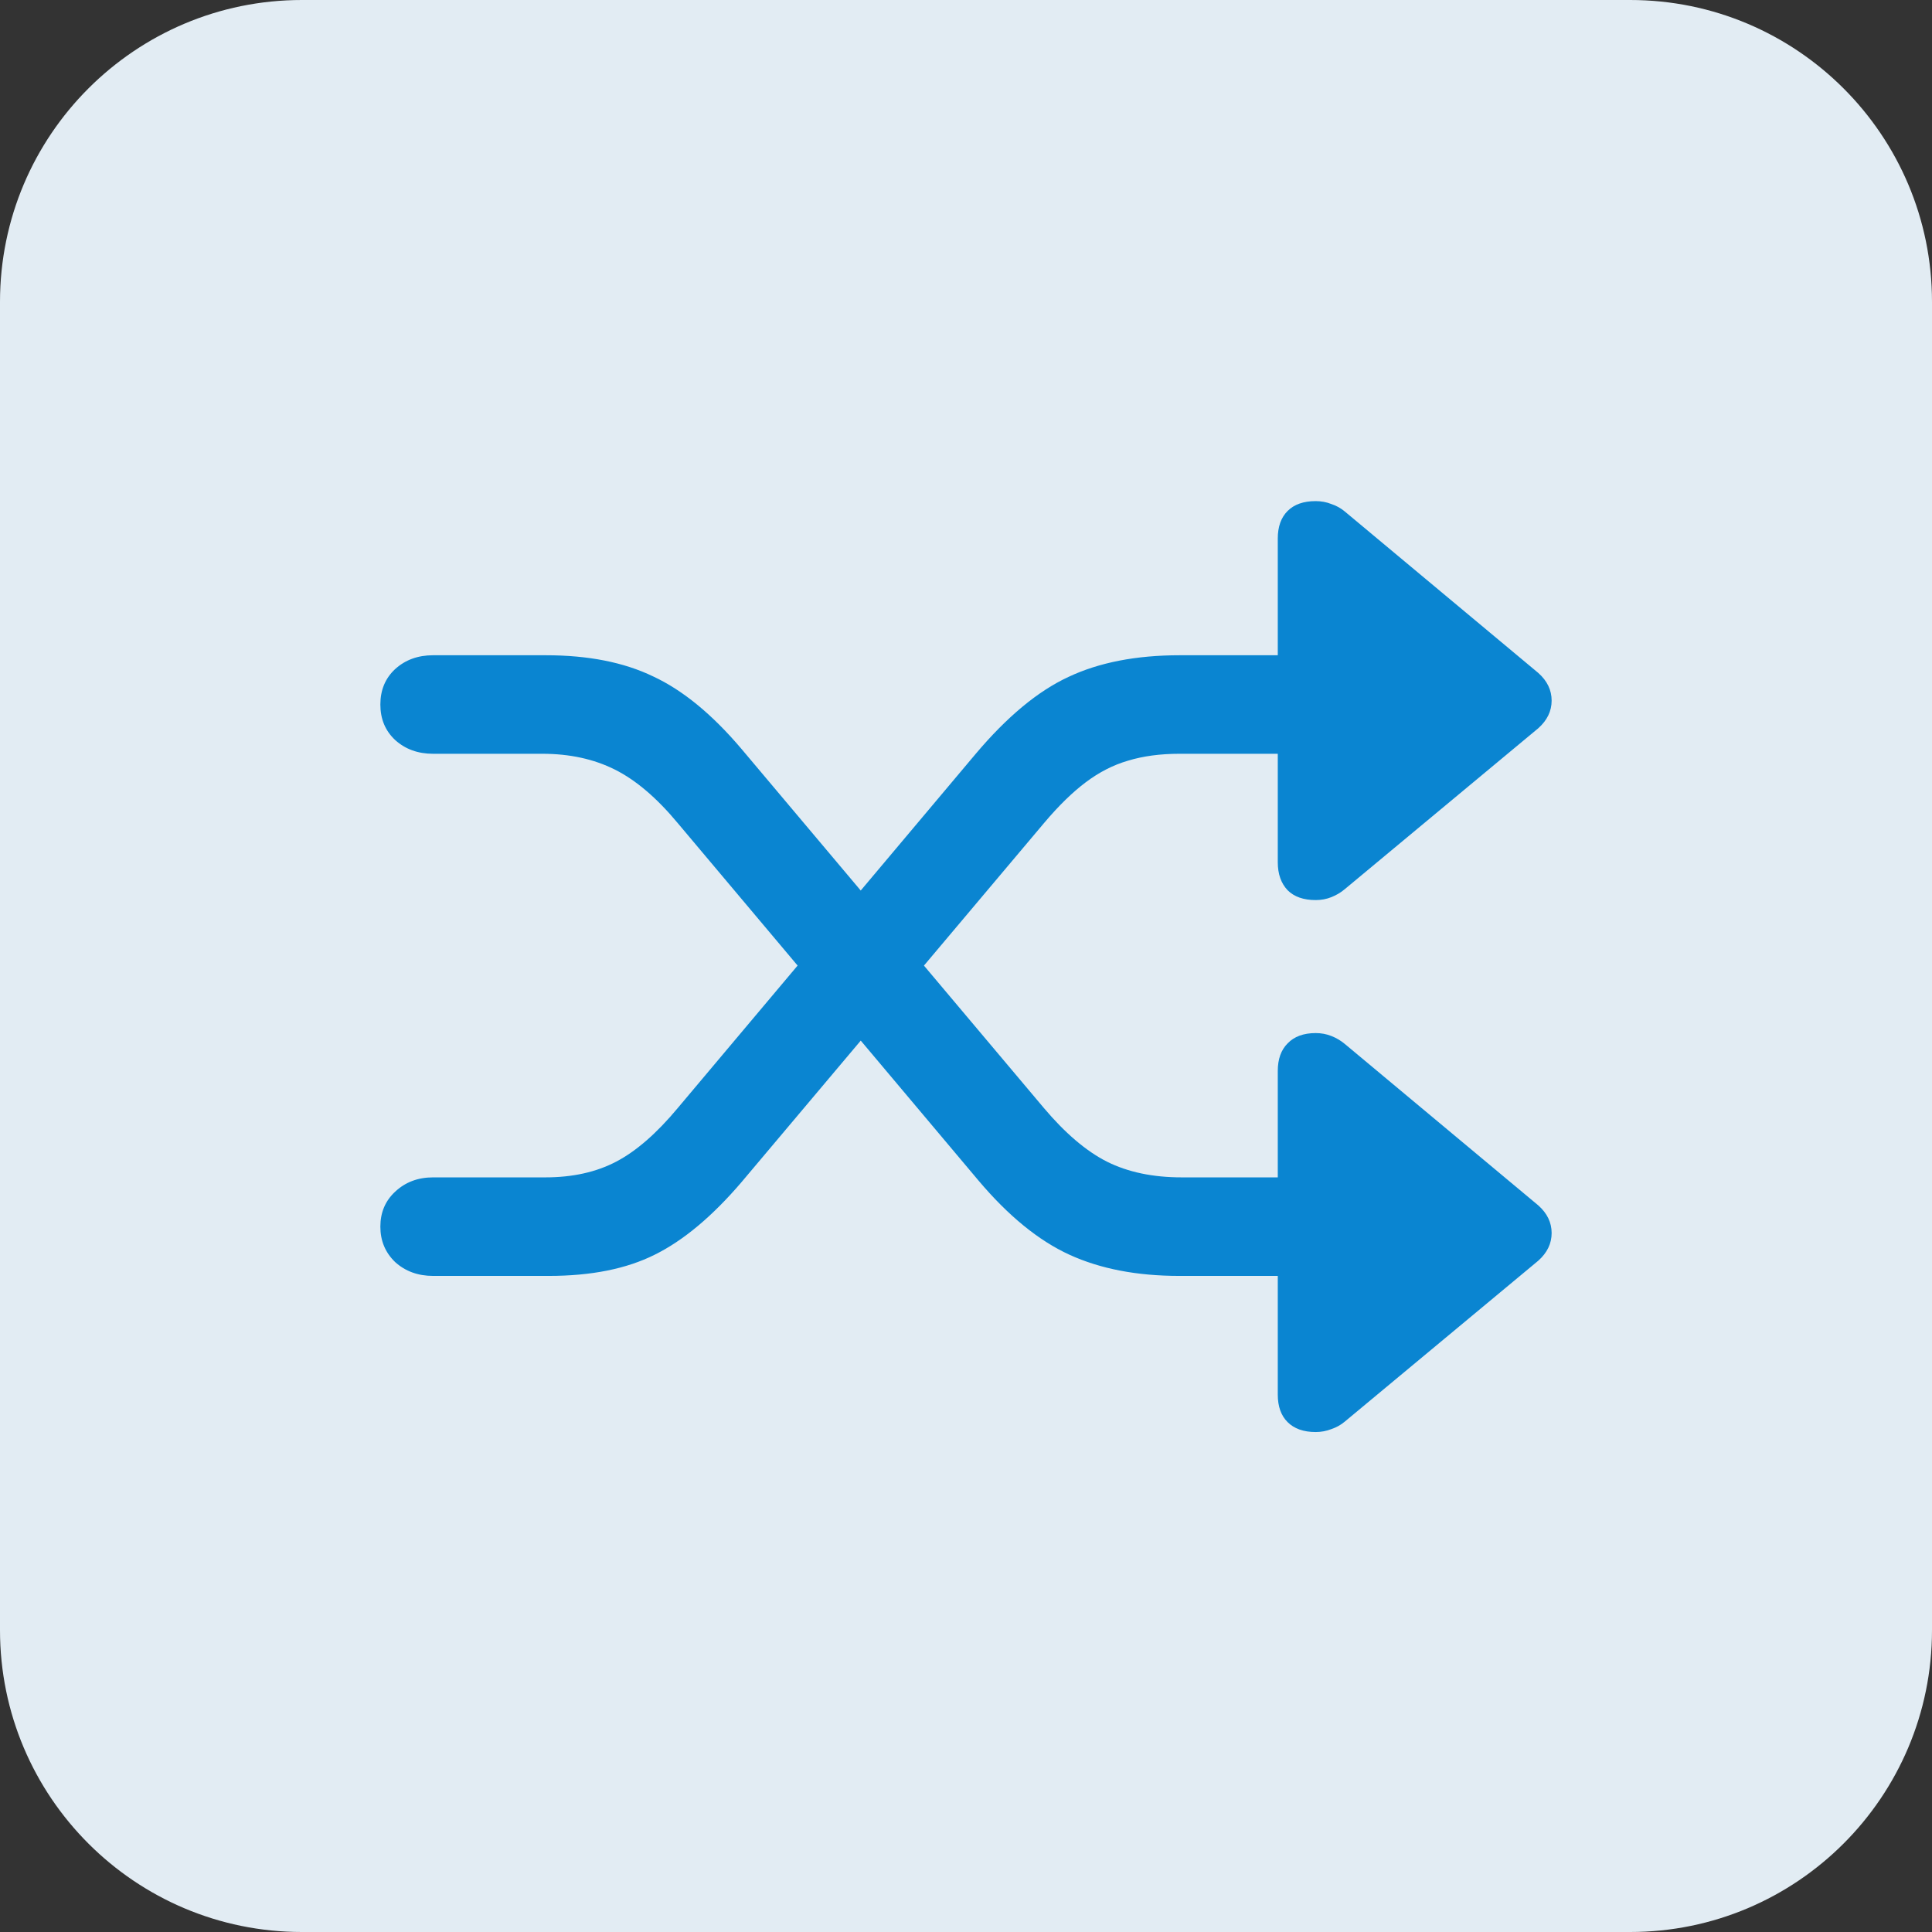<svg viewBox="0 0 32 32" fill="none" xmlns="http://www.w3.org/2000/svg">
<rect x="0" y="0" width="32" height="32" fill="#333333" stroke="none"/>
<path d="M0 5C0 2.239 2.239 0 5 0H27C29.761 0 32 2.239 32 5V27C32 29.761 29.761 32 27 32H5C2.239 32 0 29.761 0 27V5Z" fill="#E2ECF3"/>
<path d="M6.3 20.317C6.3 20.551 6.381 20.746 6.545 20.904C6.713 21.056 6.923 21.133 7.173 21.133H9.09C9.791 21.133 10.376 21.016 10.844 20.782C11.317 20.548 11.796 20.148 12.28 19.582L17.297 13.627C17.536 13.344 17.765 13.121 17.982 12.958C18.205 12.79 18.439 12.67 18.684 12.599C18.934 12.523 19.217 12.485 19.532 12.485H21.164V14.28C21.164 14.476 21.218 14.63 21.327 14.745C21.436 14.854 21.591 14.908 21.792 14.908C21.884 14.908 21.971 14.892 22.053 14.859C22.135 14.826 22.208 14.783 22.273 14.728L25.48 12.061C25.626 11.93 25.7 11.778 25.7 11.604C25.7 11.43 25.626 11.277 25.48 11.147L22.273 8.471C22.208 8.417 22.135 8.376 22.053 8.349C21.971 8.316 21.884 8.3 21.792 8.3C21.591 8.3 21.436 8.354 21.327 8.463C21.218 8.572 21.164 8.724 21.164 8.92V10.853H19.54C18.817 10.853 18.203 10.973 17.697 11.212C17.191 11.446 16.677 11.873 16.155 12.493L11.227 18.351C10.879 18.769 10.539 19.066 10.207 19.24C9.876 19.414 9.484 19.501 9.033 19.501H7.173C6.923 19.501 6.713 19.58 6.545 19.738C6.381 19.89 6.3 20.083 6.3 20.317ZM6.3 11.669C6.3 11.908 6.381 12.104 6.545 12.257C6.713 12.409 6.923 12.485 7.173 12.485H8.984C9.435 12.485 9.835 12.572 10.183 12.746C10.531 12.92 10.879 13.216 11.227 13.635L16.204 19.55C16.699 20.137 17.202 20.548 17.713 20.782C18.224 21.016 18.831 21.133 19.532 21.133H21.164V23.099C21.164 23.294 21.218 23.447 21.327 23.555C21.436 23.664 21.591 23.719 21.792 23.719C21.884 23.719 21.971 23.702 22.053 23.67C22.135 23.642 22.208 23.602 22.273 23.547L25.48 20.88C25.626 20.749 25.7 20.597 25.7 20.423C25.7 20.249 25.626 20.096 25.48 19.966L22.273 17.29C22.208 17.236 22.135 17.192 22.053 17.16C21.971 17.127 21.884 17.111 21.792 17.111C21.591 17.111 21.436 17.168 21.327 17.282C21.218 17.391 21.164 17.543 21.164 17.739V19.501H19.573C19.094 19.501 18.681 19.414 18.333 19.24C17.99 19.066 17.642 18.769 17.289 18.351L12.28 12.403C11.796 11.832 11.309 11.432 10.819 11.204C10.335 10.97 9.743 10.853 9.041 10.853H7.173C6.923 10.853 6.713 10.929 6.545 11.082C6.381 11.234 6.3 11.43 6.3 11.669Z" fill="#0A85D1"/>
</svg>
